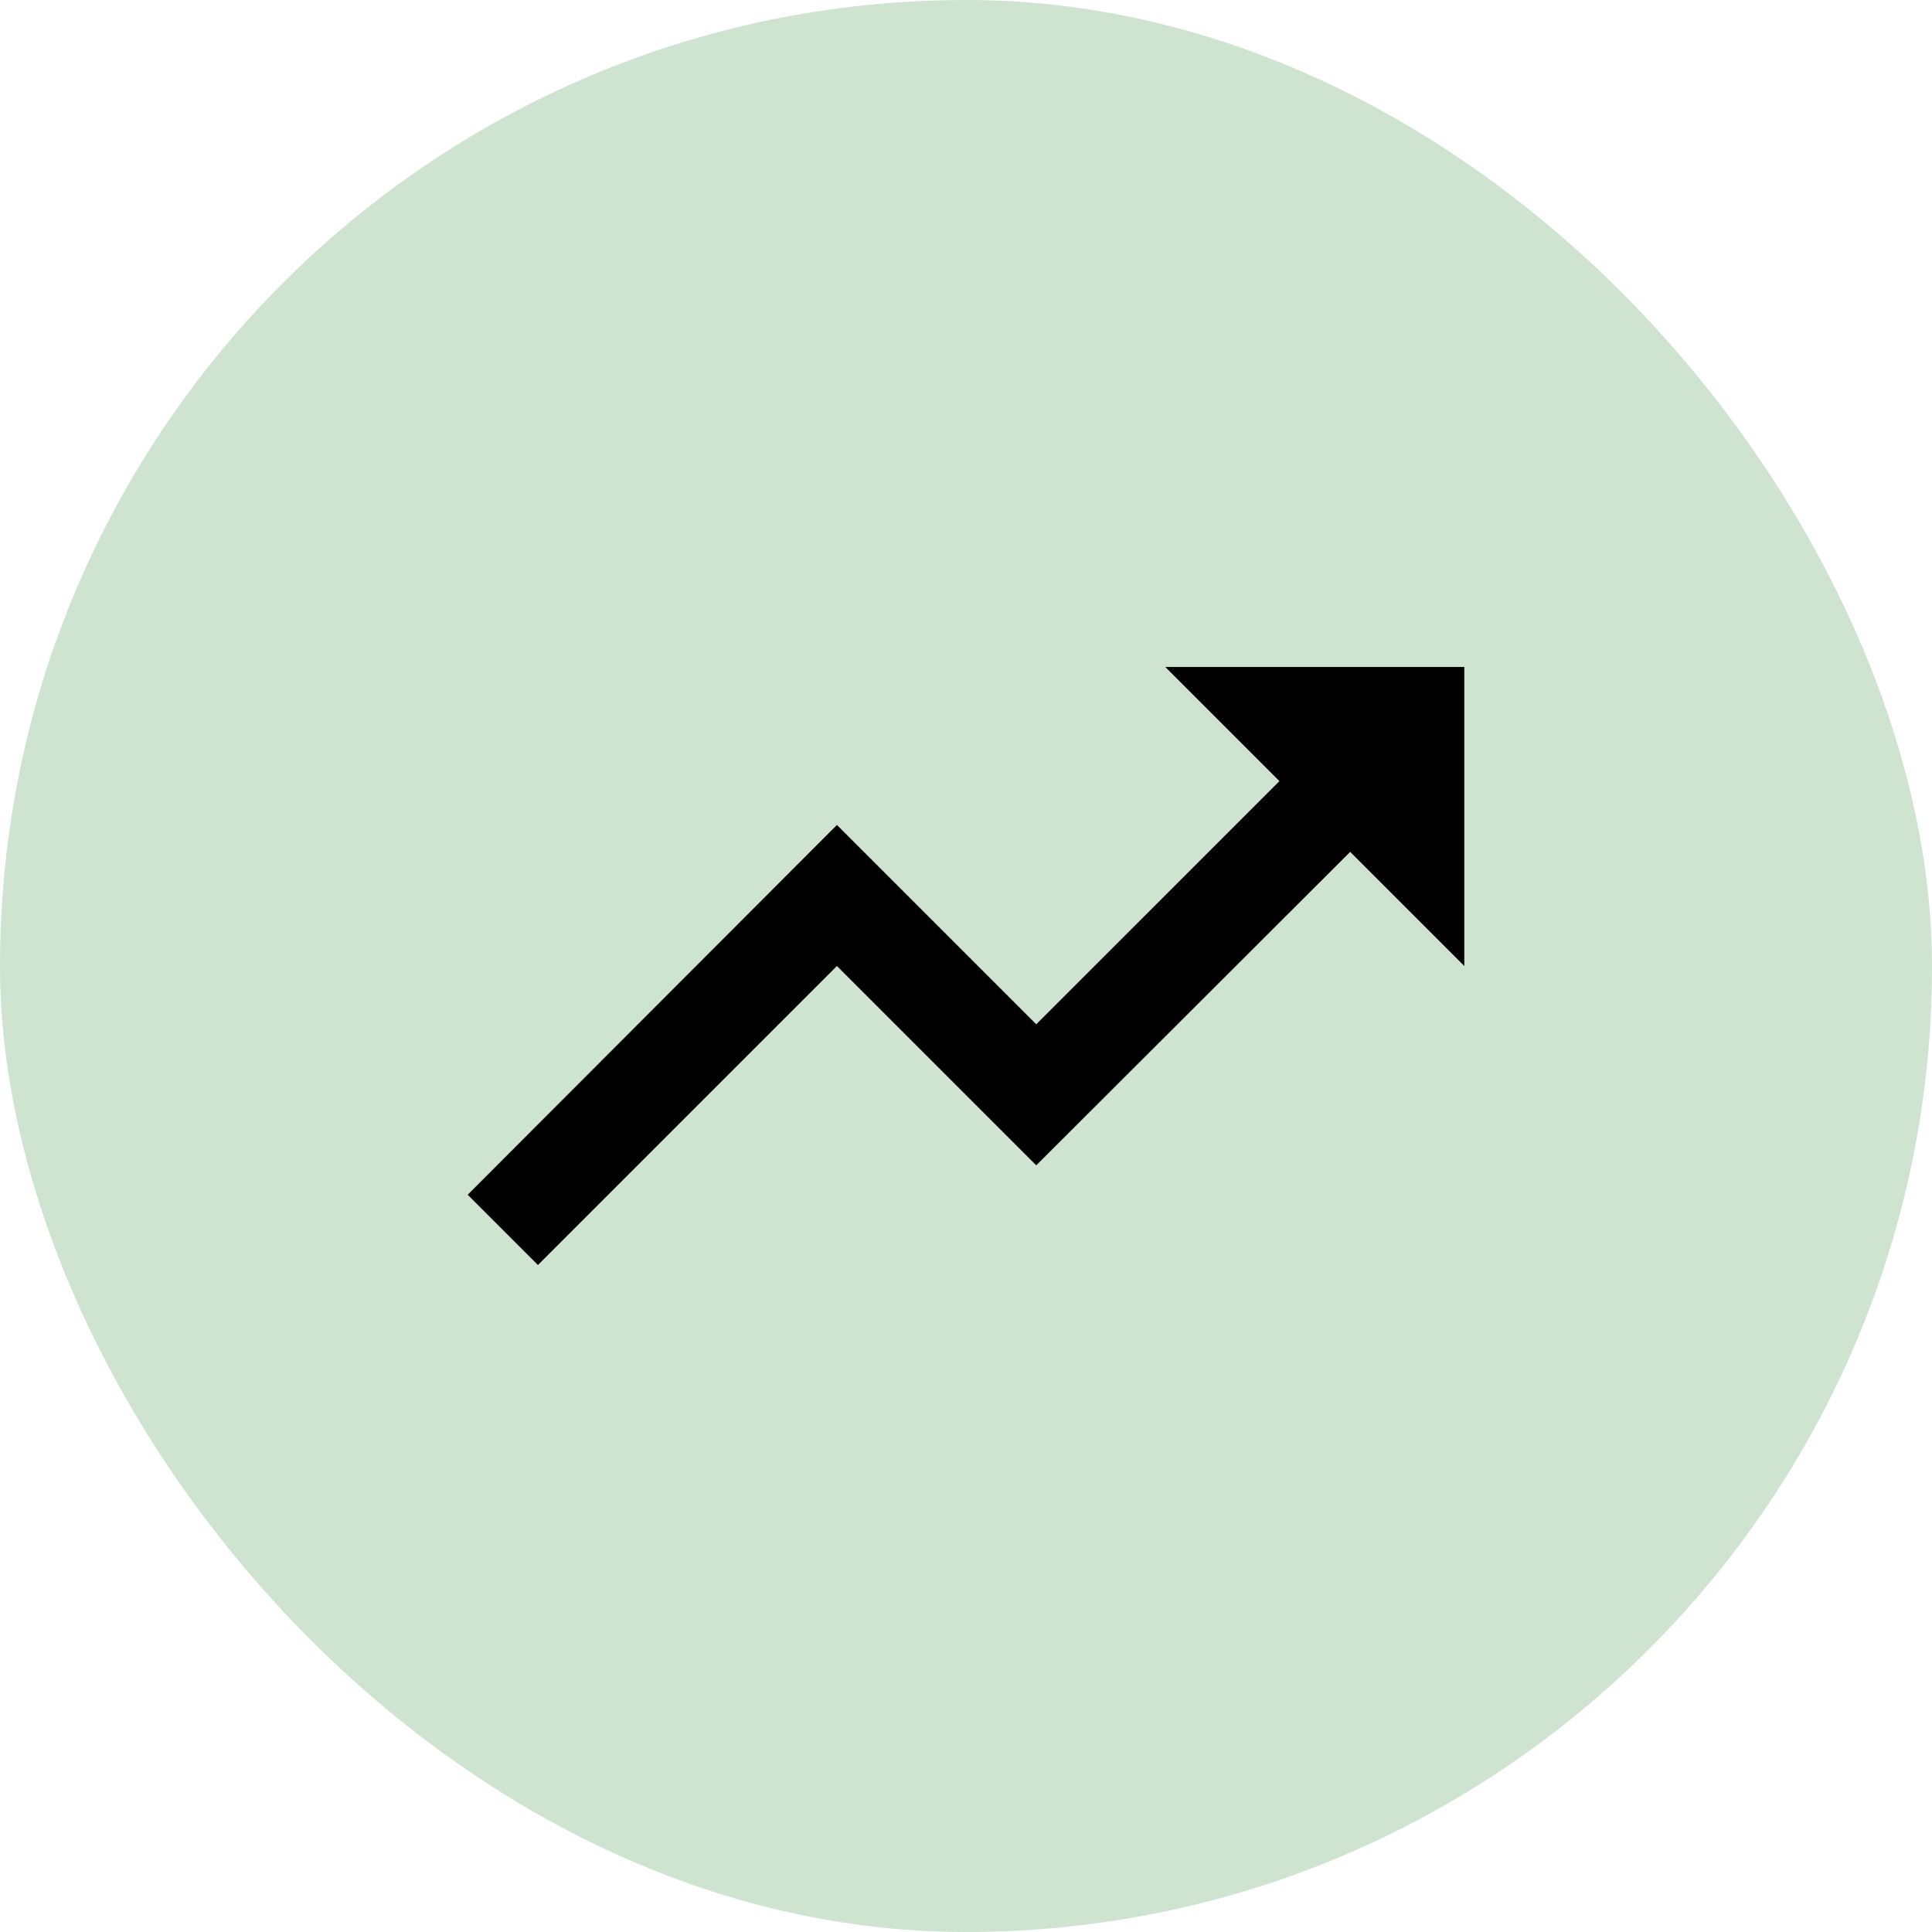 <svg width="42" height="42" viewBox="0 0 42 42" fill="none" xmlns="http://www.w3.org/2000/svg">
<rect width="42" height="42" rx="21" fill="#CFE3D1"/>
<path d="M25.333 14.5L27.814 16.981L22.527 22.267L18.194 17.934L10.167 25.973L11.694 27.5L18.194 21L22.527 25.333L29.352 18.519L31.833 21V14.5H25.333Z" fill="black"/>
</svg>
